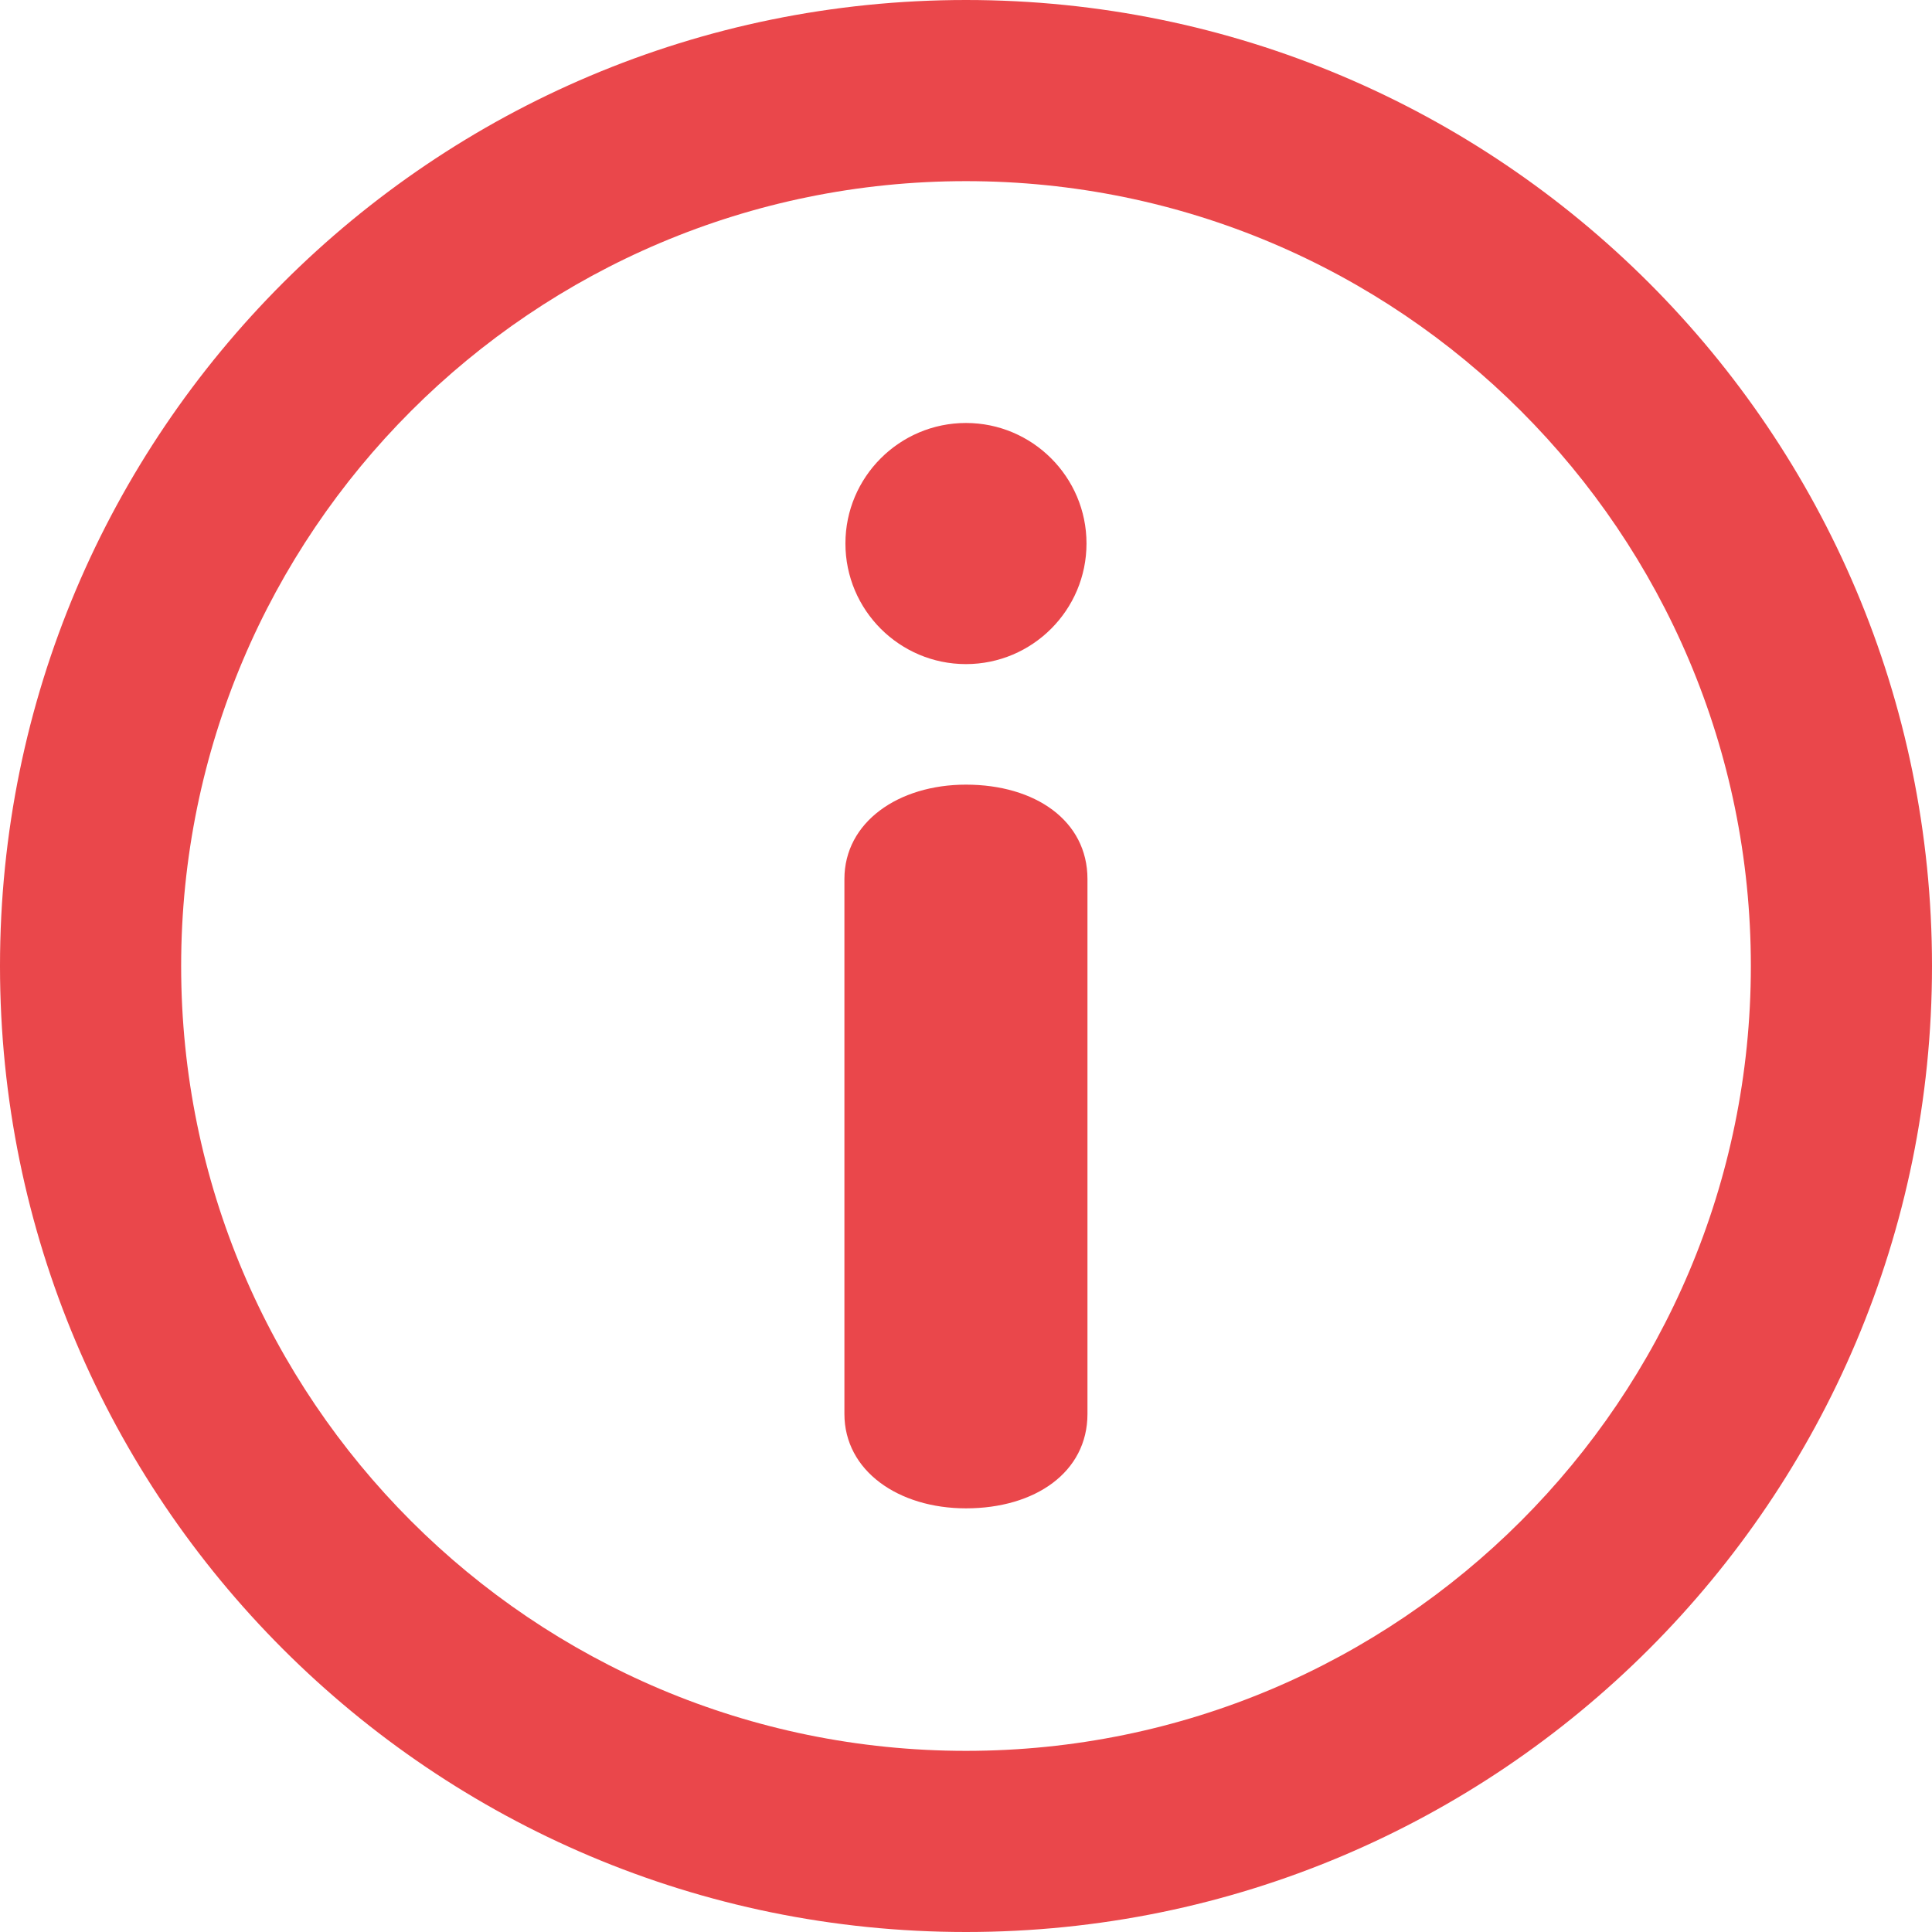 <?xml version="1.0" encoding="UTF-8"?>
<svg width="46px" height="46px" viewBox="0 0 46 46" version="1.1" xmlns="http://www.w3.org/2000/svg" xmlns:xlink="http://www.w3.org/1999/xlink">
    <!-- Generator: Sketch 53.2 (72643) - https://sketchapp.com -->
    <title>Shape</title>
    <desc>Created with Sketch.</desc>
    <g id="Page-1" stroke="none" stroke-width="1" fill="none" fill-rule="evenodd">
        <g id="Desktop-HD-|-Selección" transform="translate(-160, -1686)" fill="#EA474B" fill-rule="nonzero">
            <g id="integradores" transform="translate(135, 1556)">
                <g id="Tit">
                    <g id="disclaimer" transform="translate(0, 113)">
                        <path d="M48,17 C35.298,17 25,27.298 25,40 C25,52.703 35.298,63 48,63 C60.703,63 71,52.705 71,40 C71,27.298 60.703,17 48,17 Z M48,58.687 C37.679,58.687 29.313,50.321 29.313,40 C29.313,29.679 37.679,21.313 48,21.313 C58.321,21.313 66.687,29.679 66.687,40 C66.687,50.321 58.321,58.687 48,58.687 Z M48.001,27.087 C46.354,27.087 45.108,27.947 45.108,29.335 L45.108,42.071 C45.108,43.461 46.354,44.318 48.001,44.318 C49.609,44.318 50.895,43.426 50.895,42.071 L50.895,29.335 C50.895,27.98 49.609,27.087 48.001,27.087 Z M48.001,47.188 C46.419,47.188 45.131,48.476 45.131,50.06 C45.131,51.641 46.419,52.929 48.001,52.929 C49.584,52.929 50.871,51.641 50.871,50.06 C50.871,48.475 49.584,47.188 48.001,47.188 Z" id="Shape" transform="translate(48, 40) rotate(-180) translate(-48, -40) "></path>
                    </g>
                </g>
            </g>
        </g>
    </g>
</svg>